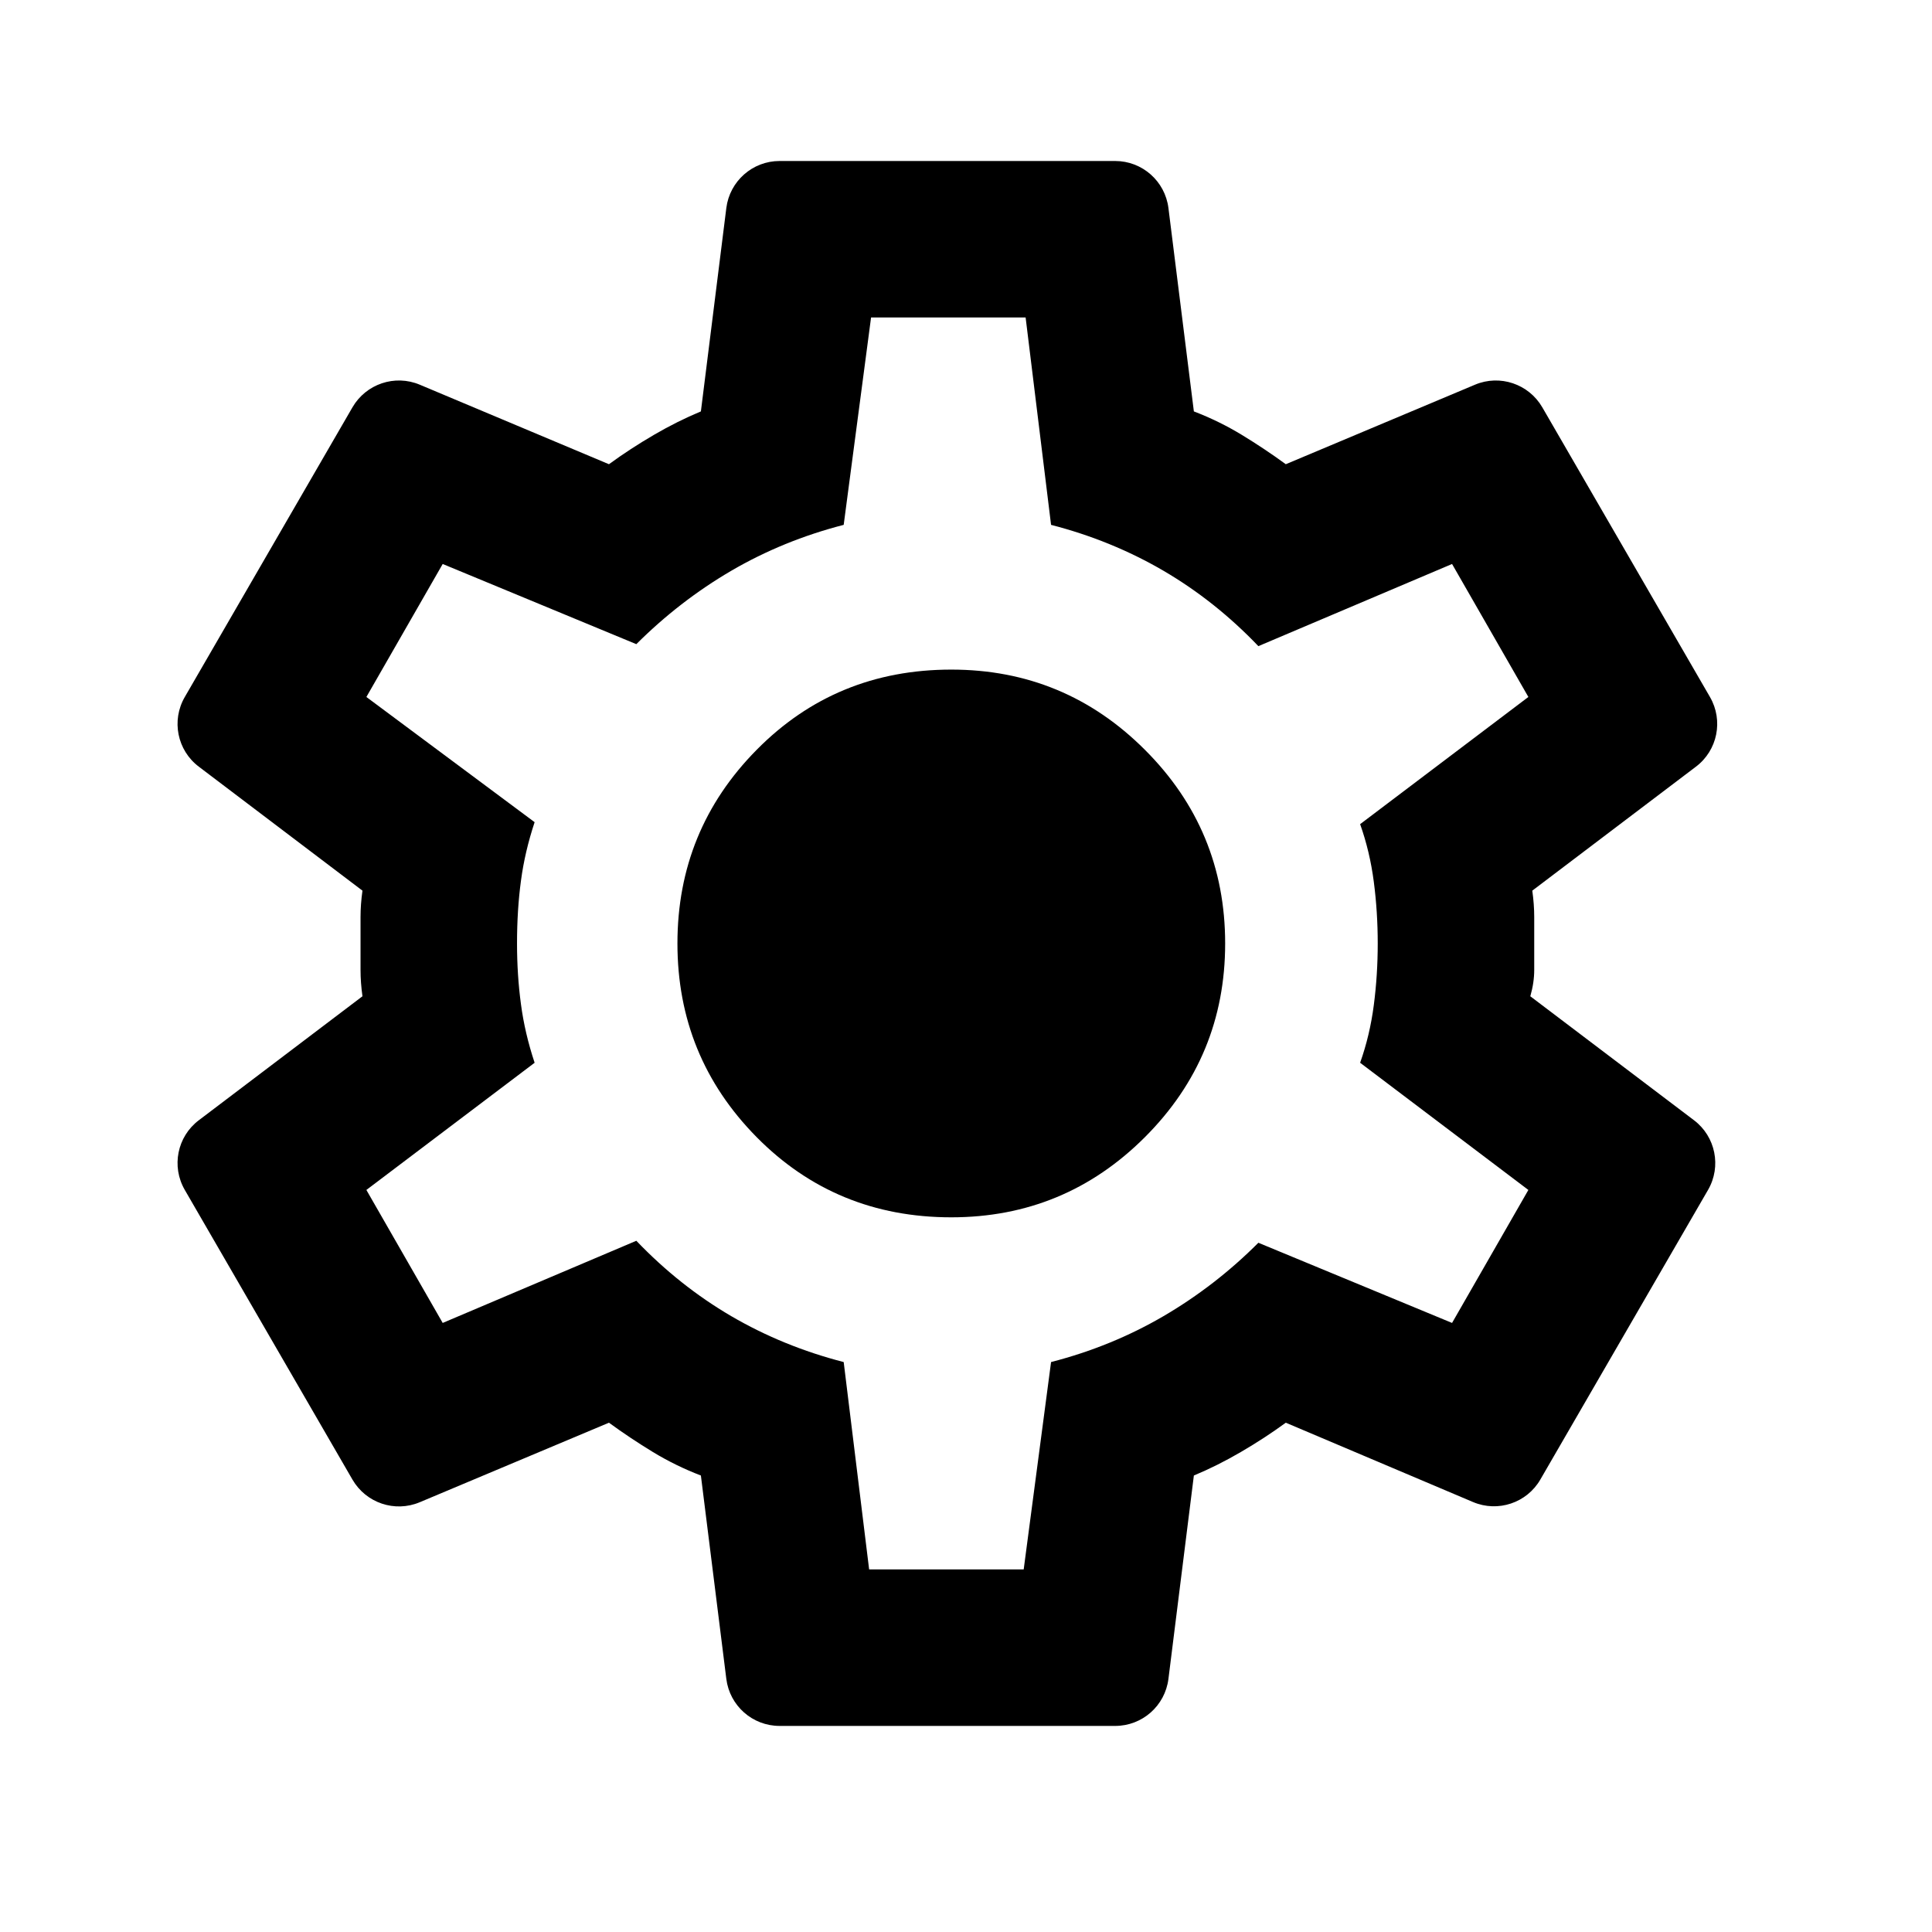 <svg width="36" height="36" viewBox="0 0 36 36" fill="none" xmlns="http://www.w3.org/2000/svg">
<path d="M14.526 32.16C14.022 32.16 13.597 31.785 13.534 31.284L13.06 27.494C12.744 27.373 12.447 27.227 12.167 27.057C11.888 26.887 11.614 26.705 11.347 26.51L7.821 27.992C7.357 28.187 6.821 28.006 6.568 27.571L3.443 22.172C3.19 21.735 3.302 21.178 3.705 20.874L6.754 18.564C6.73 18.394 6.718 18.23 6.718 18.072V17.088C6.718 16.93 6.73 16.766 6.754 16.596L3.705 14.286C3.302 13.982 3.19 13.425 3.443 12.988L6.568 7.589C6.821 7.154 7.357 6.973 7.821 7.168L11.347 8.65C11.614 8.455 11.894 8.273 12.185 8.103C12.477 7.933 12.769 7.787 13.06 7.666L13.534 3.876C13.597 3.376 14.022 3 14.526 3H20.78C21.284 3 21.709 3.376 21.772 3.876L22.246 7.666C22.562 7.787 22.859 7.933 23.139 8.103C23.418 8.273 23.692 8.455 23.959 8.65L27.485 7.168C27.949 6.973 28.485 7.154 28.738 7.589L31.863 12.988C32.116 13.425 32.004 13.982 31.601 14.286L28.552 16.596C28.576 16.766 28.588 16.93 28.588 17.088V18.072C28.588 18.23 28.564 18.394 28.515 18.564L31.565 20.874C31.967 21.178 32.08 21.735 31.827 22.172L28.702 27.569C28.45 28.005 27.911 28.185 27.447 27.988L23.959 26.51C23.692 26.705 23.412 26.887 23.12 27.057C22.829 27.227 22.537 27.373 22.246 27.494L21.772 31.284C21.709 31.785 21.284 32.16 20.78 32.16H14.526ZM16.195 29.244H19.075L19.585 25.38C20.338 25.186 21.037 24.9 21.681 24.524C22.325 24.147 22.914 23.692 23.448 23.157L27.057 24.651L28.479 22.173L25.344 19.803C25.465 19.463 25.55 19.105 25.599 18.728C25.648 18.352 25.672 17.969 25.672 17.58C25.672 17.191 25.648 16.808 25.599 16.432C25.55 16.055 25.465 15.697 25.344 15.357L28.479 12.987L27.057 10.509L23.448 12.04C22.914 11.481 22.325 11.013 21.681 10.636C21.037 10.26 20.338 9.974 19.585 9.78L19.111 5.916H16.231L15.721 9.78C14.968 9.974 14.269 10.26 13.625 10.636C12.981 11.013 12.392 11.469 11.857 12.003L8.249 10.509L6.827 12.987L9.962 15.32C9.841 15.685 9.755 16.049 9.707 16.414C9.658 16.778 9.634 17.167 9.634 17.58C9.634 17.969 9.658 18.346 9.707 18.71C9.755 19.075 9.841 19.439 9.962 19.803L6.827 22.173L8.249 24.651L11.857 23.12C12.392 23.679 12.981 24.147 13.625 24.524C14.269 24.9 14.968 25.186 15.721 25.38L16.195 29.244ZM17.726 22.683C19.135 22.683 20.338 22.185 21.334 21.189C22.331 20.192 22.829 18.989 22.829 17.58C22.829 16.171 22.331 14.968 21.334 13.972C20.338 12.975 19.135 12.477 17.726 12.477C16.292 12.477 15.083 12.975 14.099 13.972C13.115 14.968 12.623 16.171 12.623 17.58C12.623 18.989 13.115 20.192 14.099 21.189C15.083 22.185 16.292 22.683 17.726 22.683Z" fill="black"/>
</svg>
